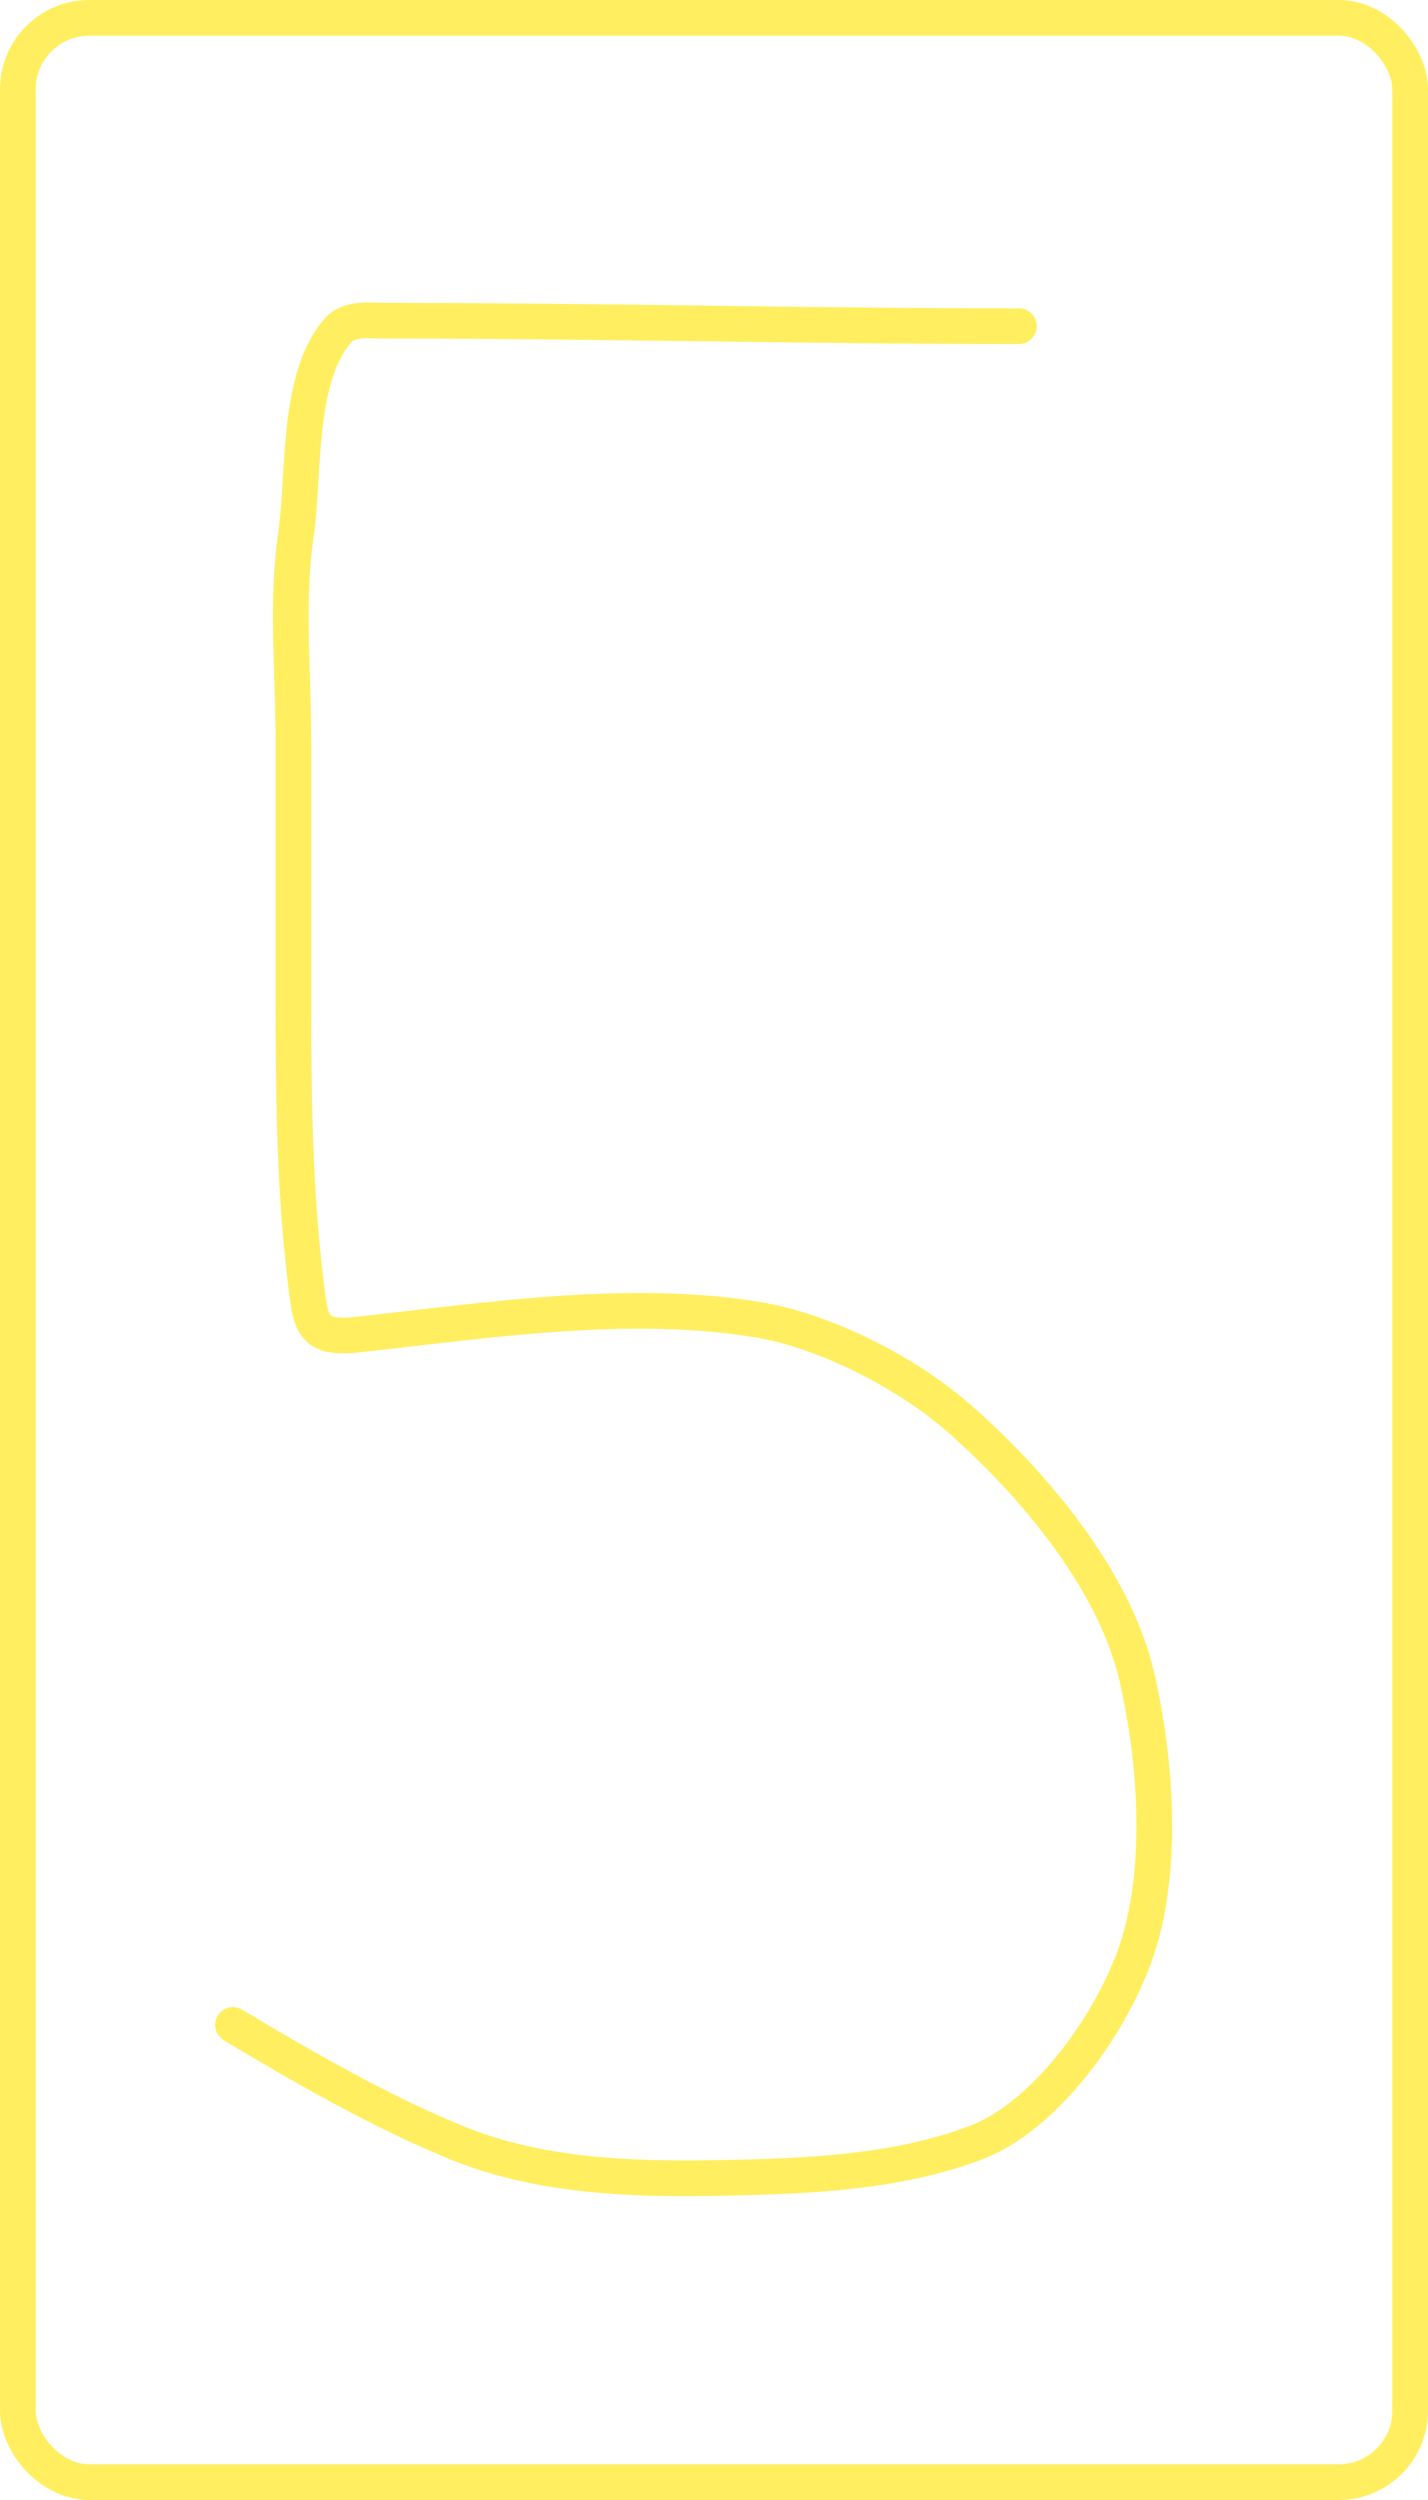<svg width="400" height="700" viewBox="0 0 400 700" fill="none" xmlns="http://www.w3.org/2000/svg">
<rect x="5" y="5" width="390" height="690" rx="20" fill="white"/>
<g filter="url(#filter0_d_105_993)">
<path d="M285.395 87.336C226.144 87.336 166.924 85.796 107.684 85.796C103.203 85.796 97.836 84.861 94.513 88.704C83.034 101.984 85.322 129.213 82.883 145.832C80.135 164.55 82.199 184.732 82.199 203.558C82.199 223.769 82.199 243.98 82.199 264.191C82.199 294.546 81.978 324.798 85.619 354.843C86.994 366.182 87.089 371.125 99.901 369.723C136.009 365.774 176.247 359.514 212.36 365.533C231.392 368.705 254.125 380.454 268.462 392.985C288.966 410.907 312.078 438.091 318.405 465.335C323.639 487.867 325.827 516.825 319.261 539.31C313.253 559.88 294.066 588.241 272.994 596.095C252.577 603.705 230.164 605.12 208.597 605.673C181.724 606.363 153.328 606.323 128.037 596.01C106.844 587.368 84.934 574.8 65.266 562.999" stroke="#FFEF60" stroke-width="10" stroke-linecap="round"/>
</g>
<rect x="5" y="5" width="390" height="690" rx="20" stroke="#FFEF60" stroke-width="10"/>
<defs>
<filter id="filter0_d_105_993" x="56.265" y="80.701" width="276.065" height="538.224" filterUnits="userSpaceOnUse" color-interpolation-filters="sRGB">
<feFlood flood-opacity="0" result="BackgroundImageFix"/>
<feColorMatrix in="SourceAlpha" type="matrix" values="0 0 0 0 0 0 0 0 0 0 0 0 0 0 0 0 0 0 127 0" result="hardAlpha"/>
<feOffset dy="4"/>
<feGaussianBlur stdDeviation="2"/>
<feComposite in2="hardAlpha" operator="out"/>
<feColorMatrix type="matrix" values="0 0 0 0 0 0 0 0 0 0 0 0 0 0 0 0 0 0 0.25 0"/>
<feBlend mode="normal" in2="BackgroundImageFix" result="effect1_dropShadow_105_993"/>
<feBlend mode="normal" in="SourceGraphic" in2="effect1_dropShadow_105_993" result="shape"/>
</filter>
</defs>
</svg>
